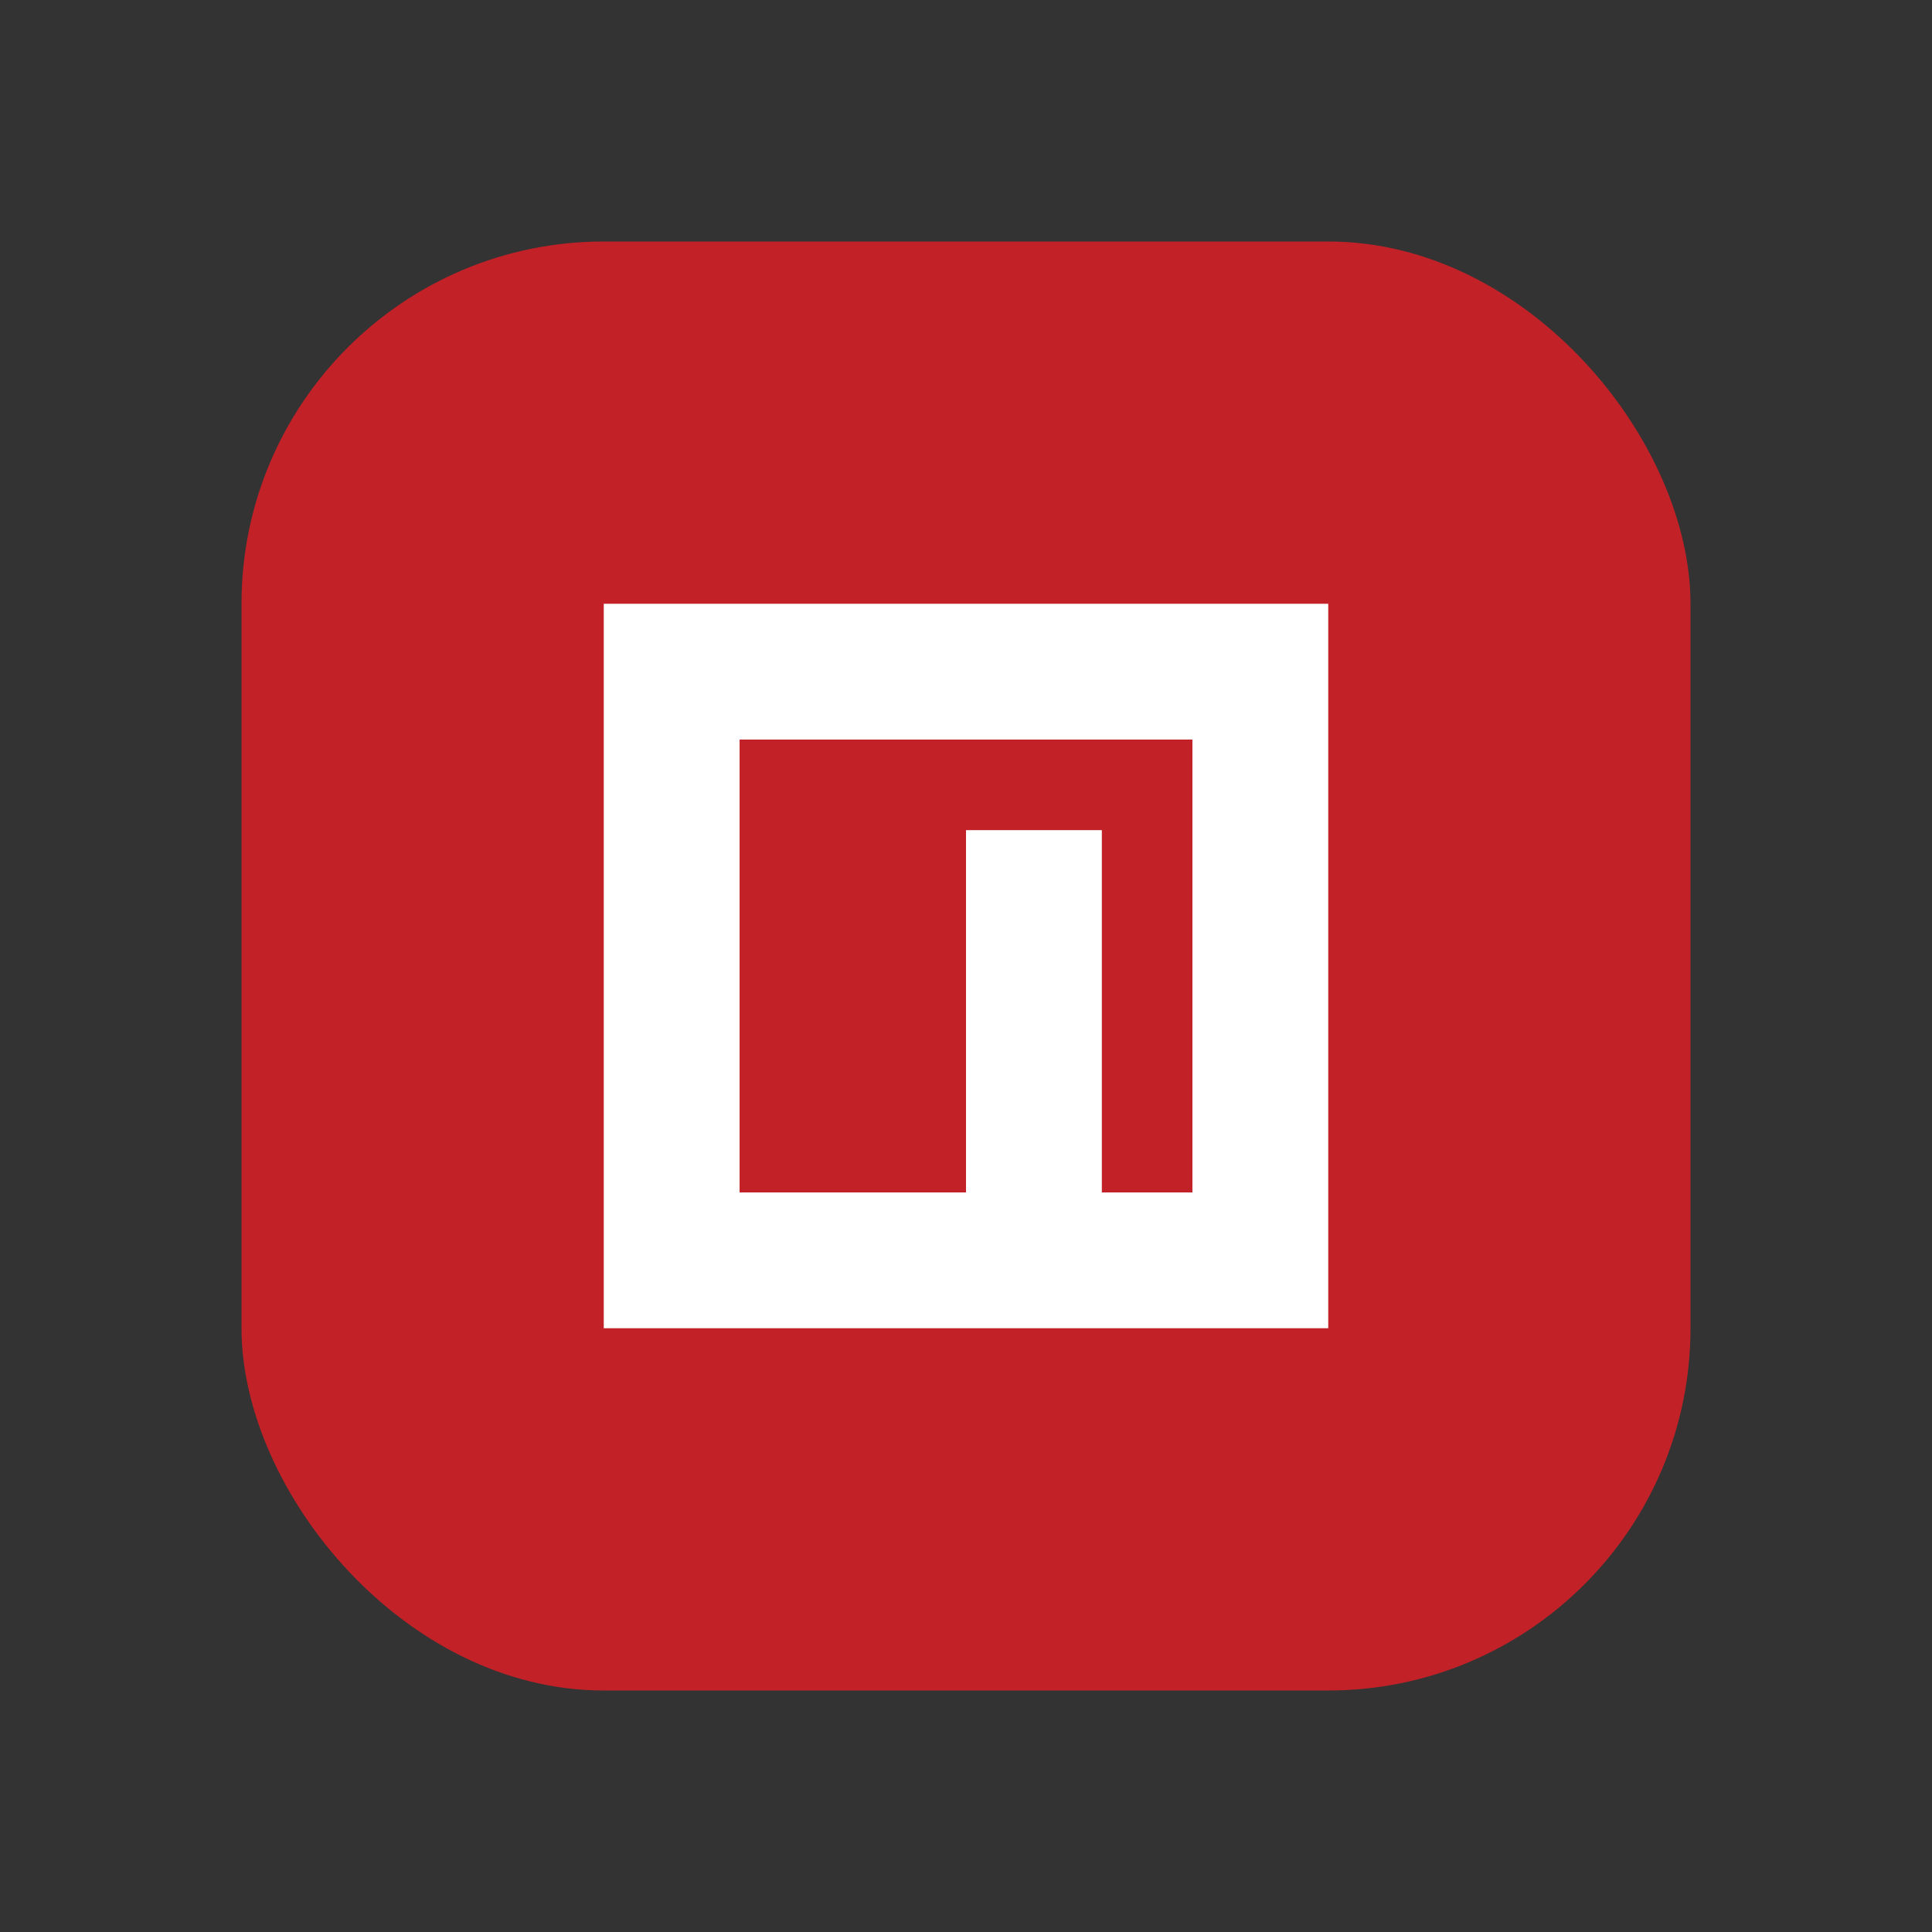 <svg width="16" height="16" viewBox="0 0 16 16" fill="none" xmlns="http://www.w3.org/2000/svg">
<rect x="0" y="0" width="16" height="16" fill="#333333" stroke="none"/>
<rect x="2" y="2" width="12" height="12" rx="3" fill="#C12127"/>
<g clip-path="url(#clip0_132_501)">
<path fill-rule="evenodd" clip-rule="evenodd" d="M5 5V11H11V5H5ZM9.875 6.125H6.125V9.875H8V6.875H9.125V9.875H9.875V6.125Z" fill="white"/>
</g>
<defs>
<clipPath id="clip0_132_501">
<rect width="6" height="6" fill="white" transform="translate(5 5)"/>
</clipPath>
</defs>
</svg>
